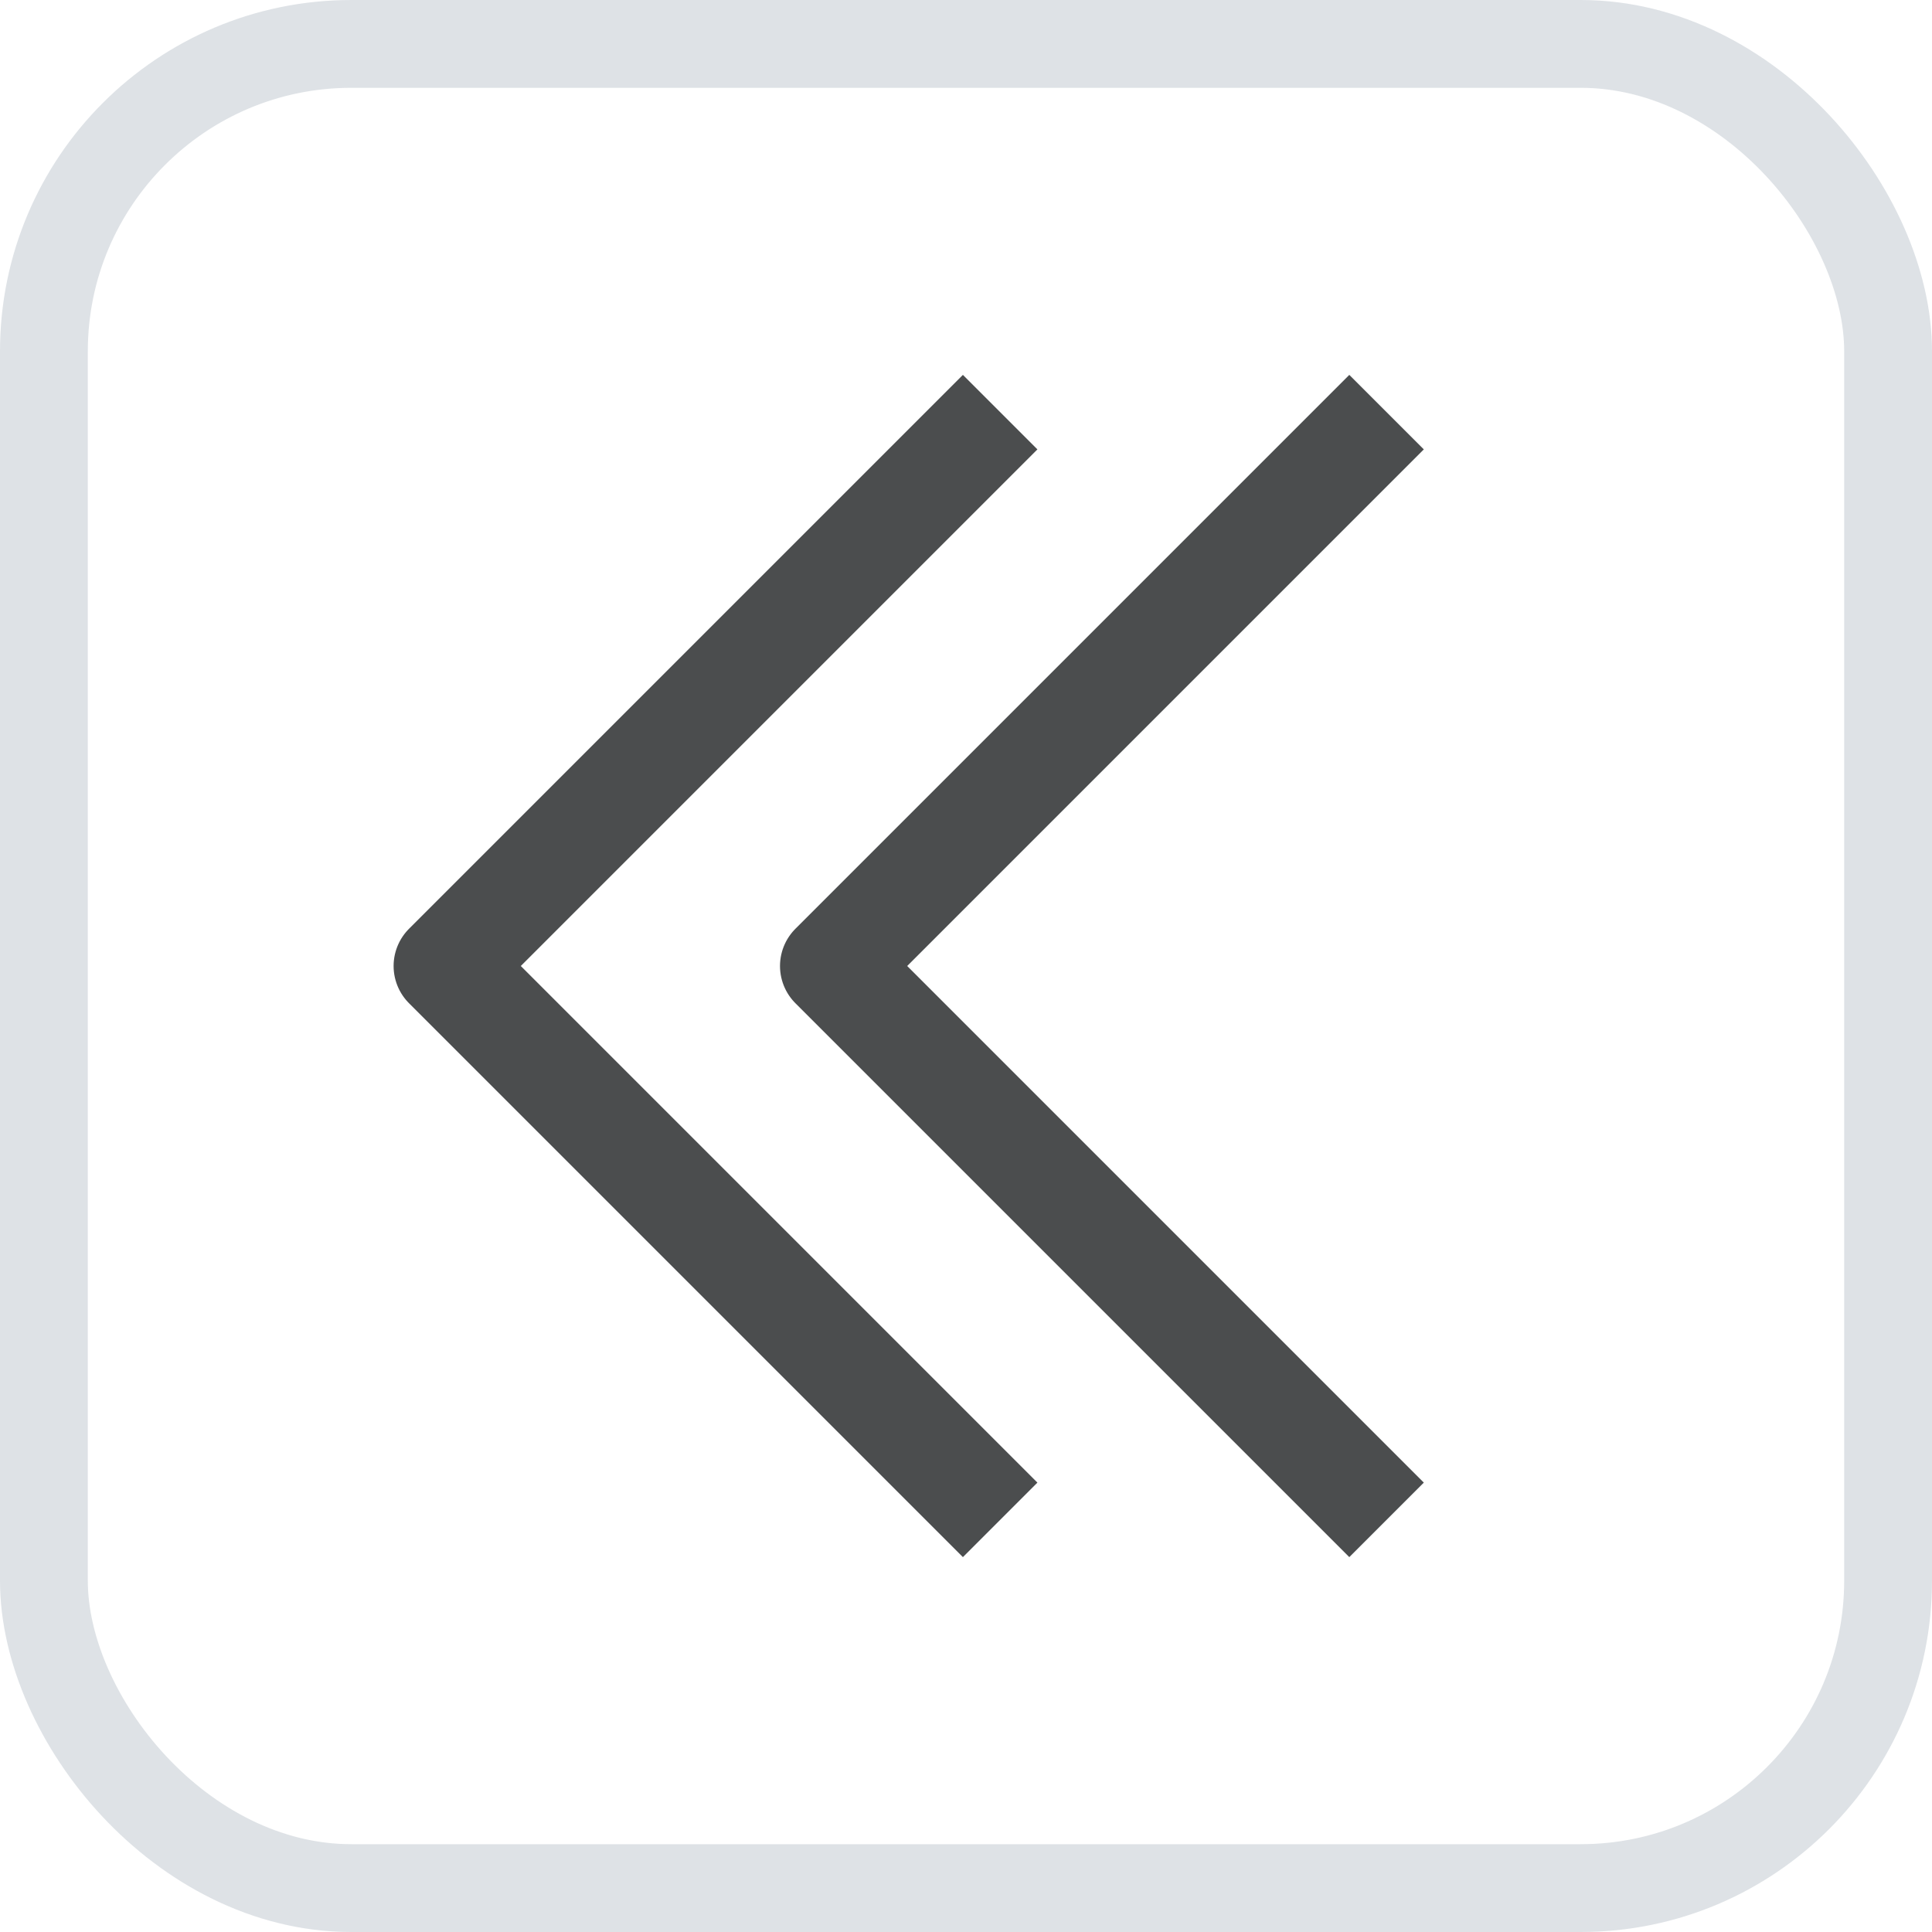 <svg width="22" height="22" viewBox="0 0 22 22" fill="none" xmlns="http://www.w3.org/2000/svg">
<g clip-path="url(#clip0_392_16627)">
<path d="M15.789 4.693L9.482 11L15.789 17.307" stroke="#4B4D4E" stroke-width="1.2" stroke-linejoin="round"/>
<path d="M11.389 4.693L5.082 11L11.389 17.307" stroke="#4B4D4E" stroke-width="1.2" stroke-linejoin="round"/>
</g>
<rect x="21.5" y="21.5" width="21" height="21" rx="3.5" transform="rotate(-180 21.5 21.5)" stroke="#ADB8C0" stroke-opacity="0.4"/>
<defs>
<clipPath id="clip0_392_16627">
<rect x="22" y="22" width="22" height="22" rx="4" transform="rotate(-180 22 22)" fill="white"/>
</clipPath>
</defs>
</svg>
